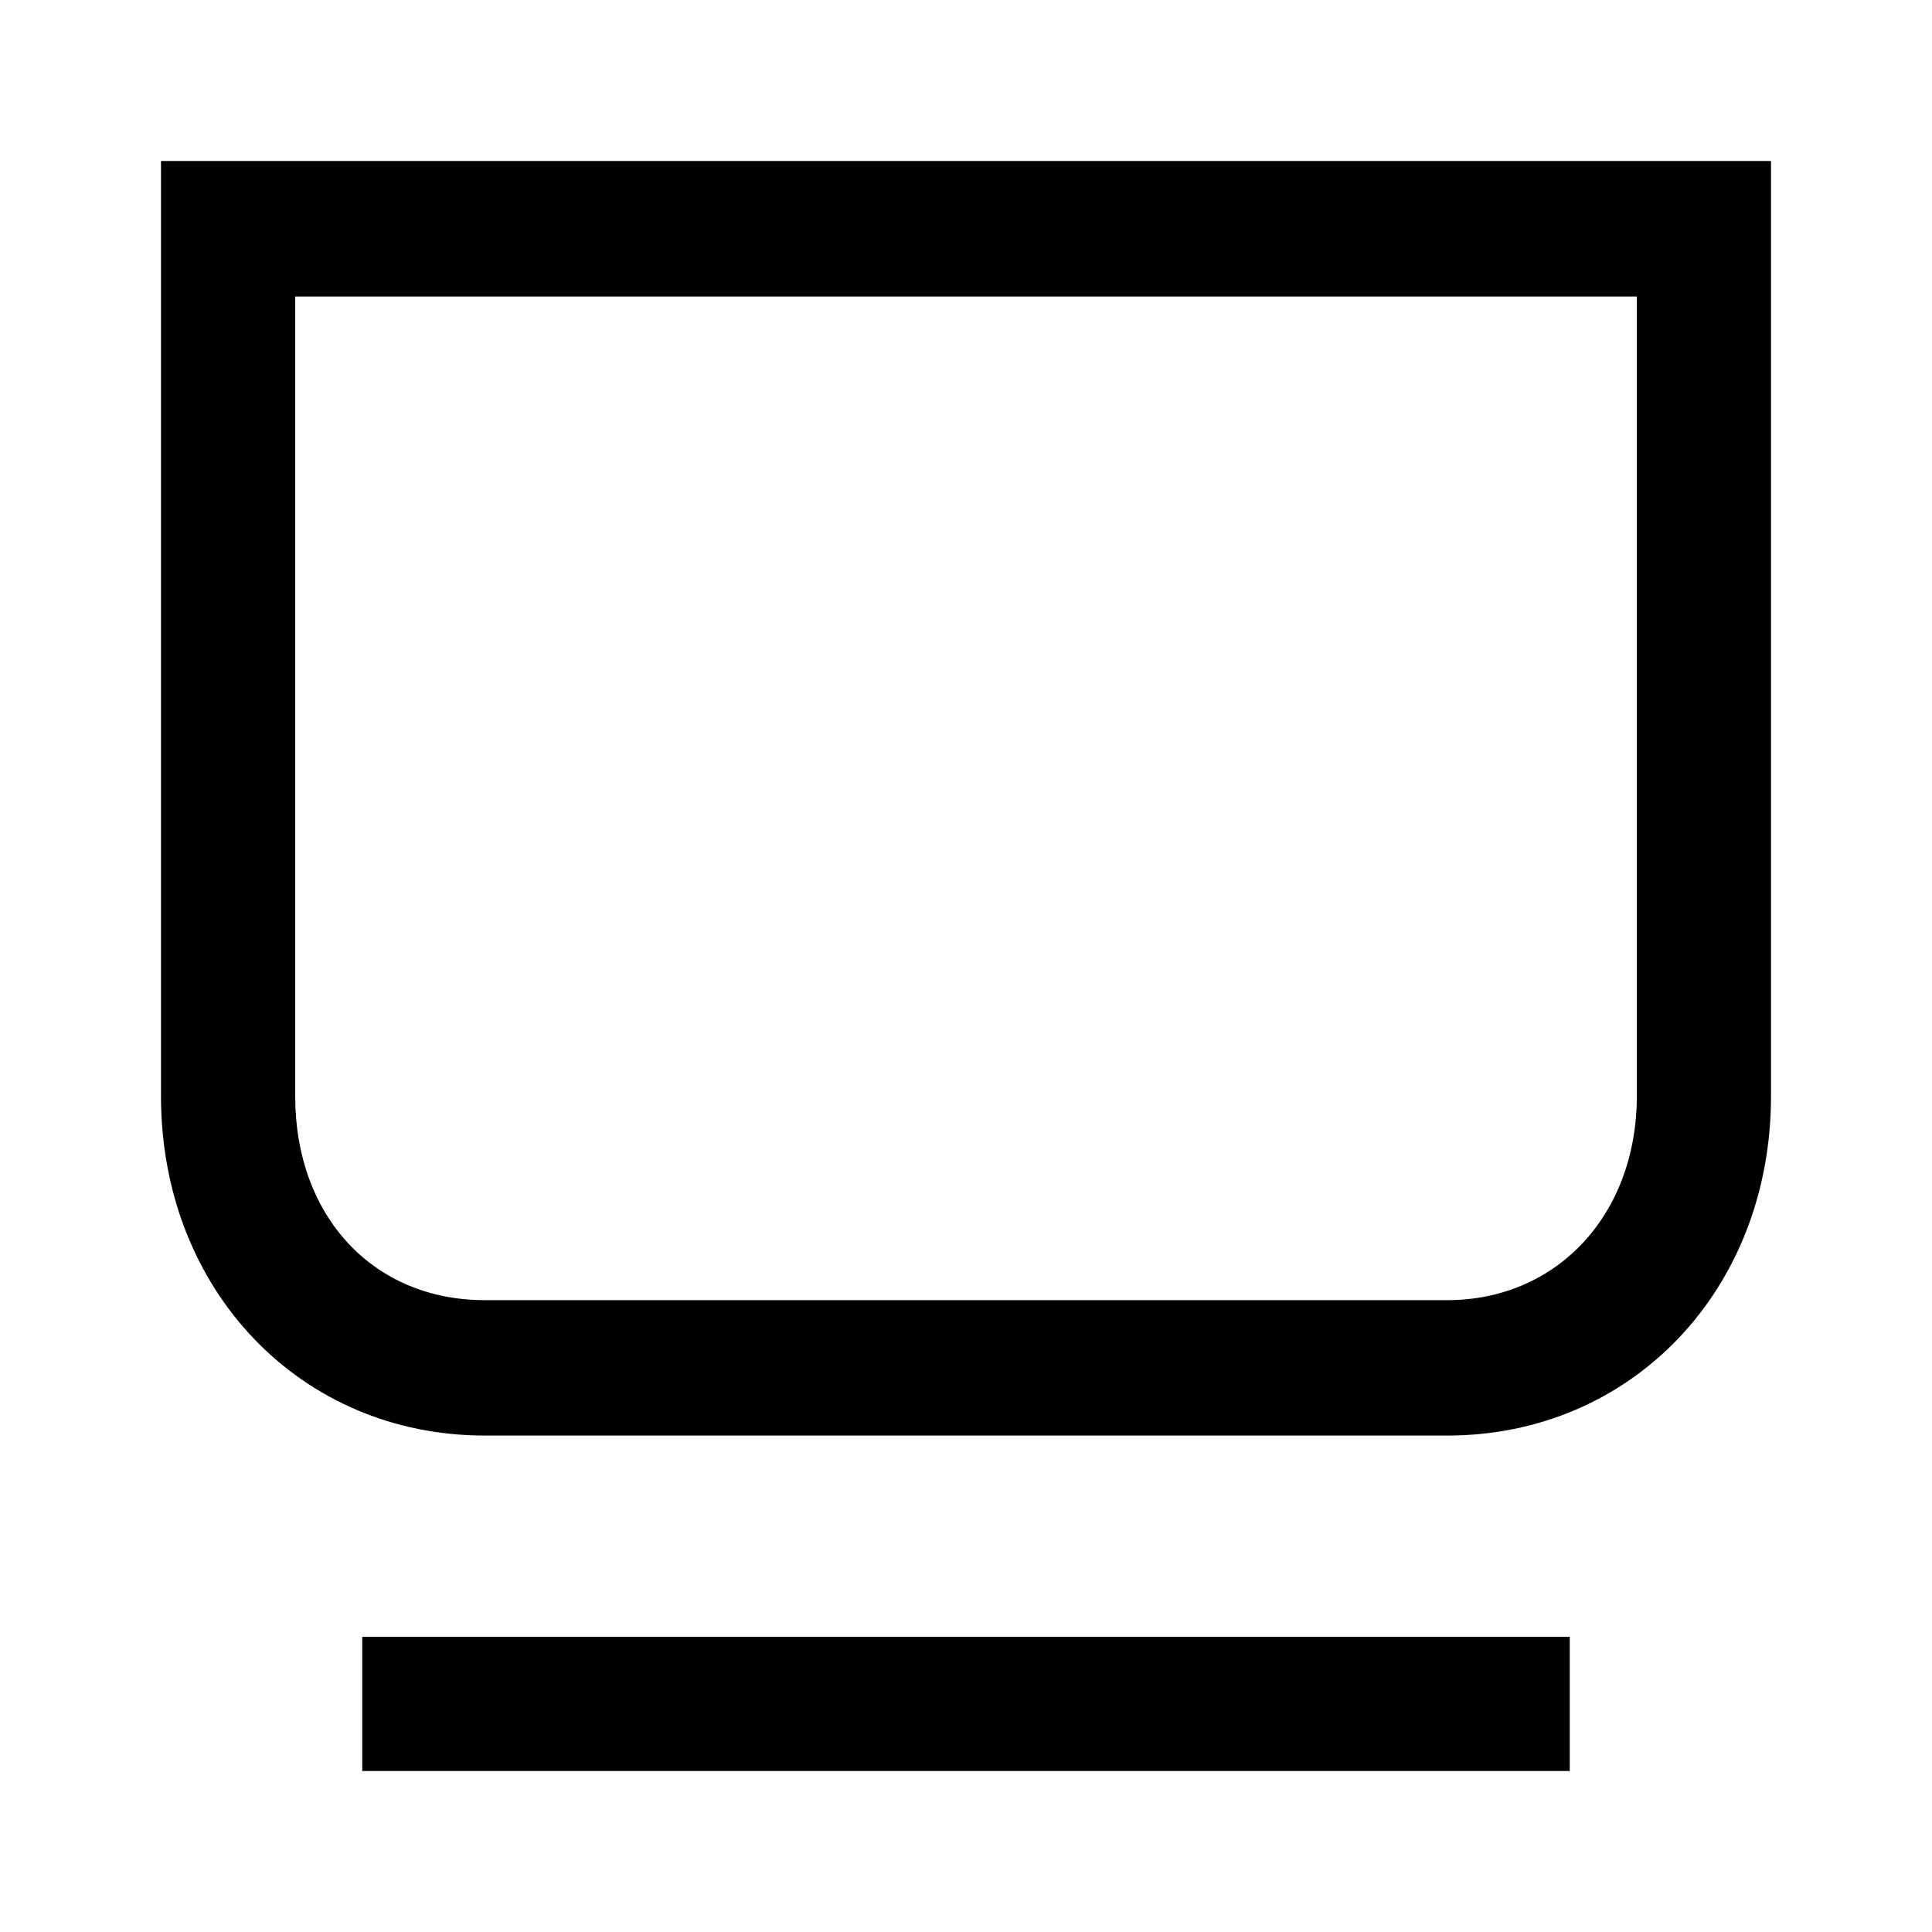<?xml version="1.0" encoding="UTF-8" standalone="no"?>
<svg width="24px" height="24px" viewBox="0 0 24 24" version="1.1" xmlns="http://www.w3.org/2000/svg" xmlns:xlink="http://www.w3.org/1999/xlink">
    <!-- Generator: sketchtool 43.2 (39069) - http://www.bohemiancoding.com/sketch -->
    <title>tv</title>
    <desc>Created with sketchtool.</desc>
    <defs></defs>
    <g id="Android" stroke="none" stroke-width="1" fill="none" fill-rule="evenodd">
        <g id="tv" fill="#000000">
            <path d="M4.5,22 L19.5,22 L19.5,20.333 L4.5,20.333 L4.5,22 Z M20.333,13.617 C20.333,15.086 19.343,16.151 17.978,16.151 L6.022,16.151 C4.635,16.151 3.667,15.109 3.667,13.617 L3.667,3.683 L20.333,3.683 L20.333,13.617 Z M2,2 L2,13.638 C2.01,16.032 3.736,17.833 6.022,17.833 L17.978,17.833 C20.271,17.833 22,16.021 22,13.617 L22,2 L2,2 Z" id="Page-1"></path>
        </g>
    </g>
</svg>